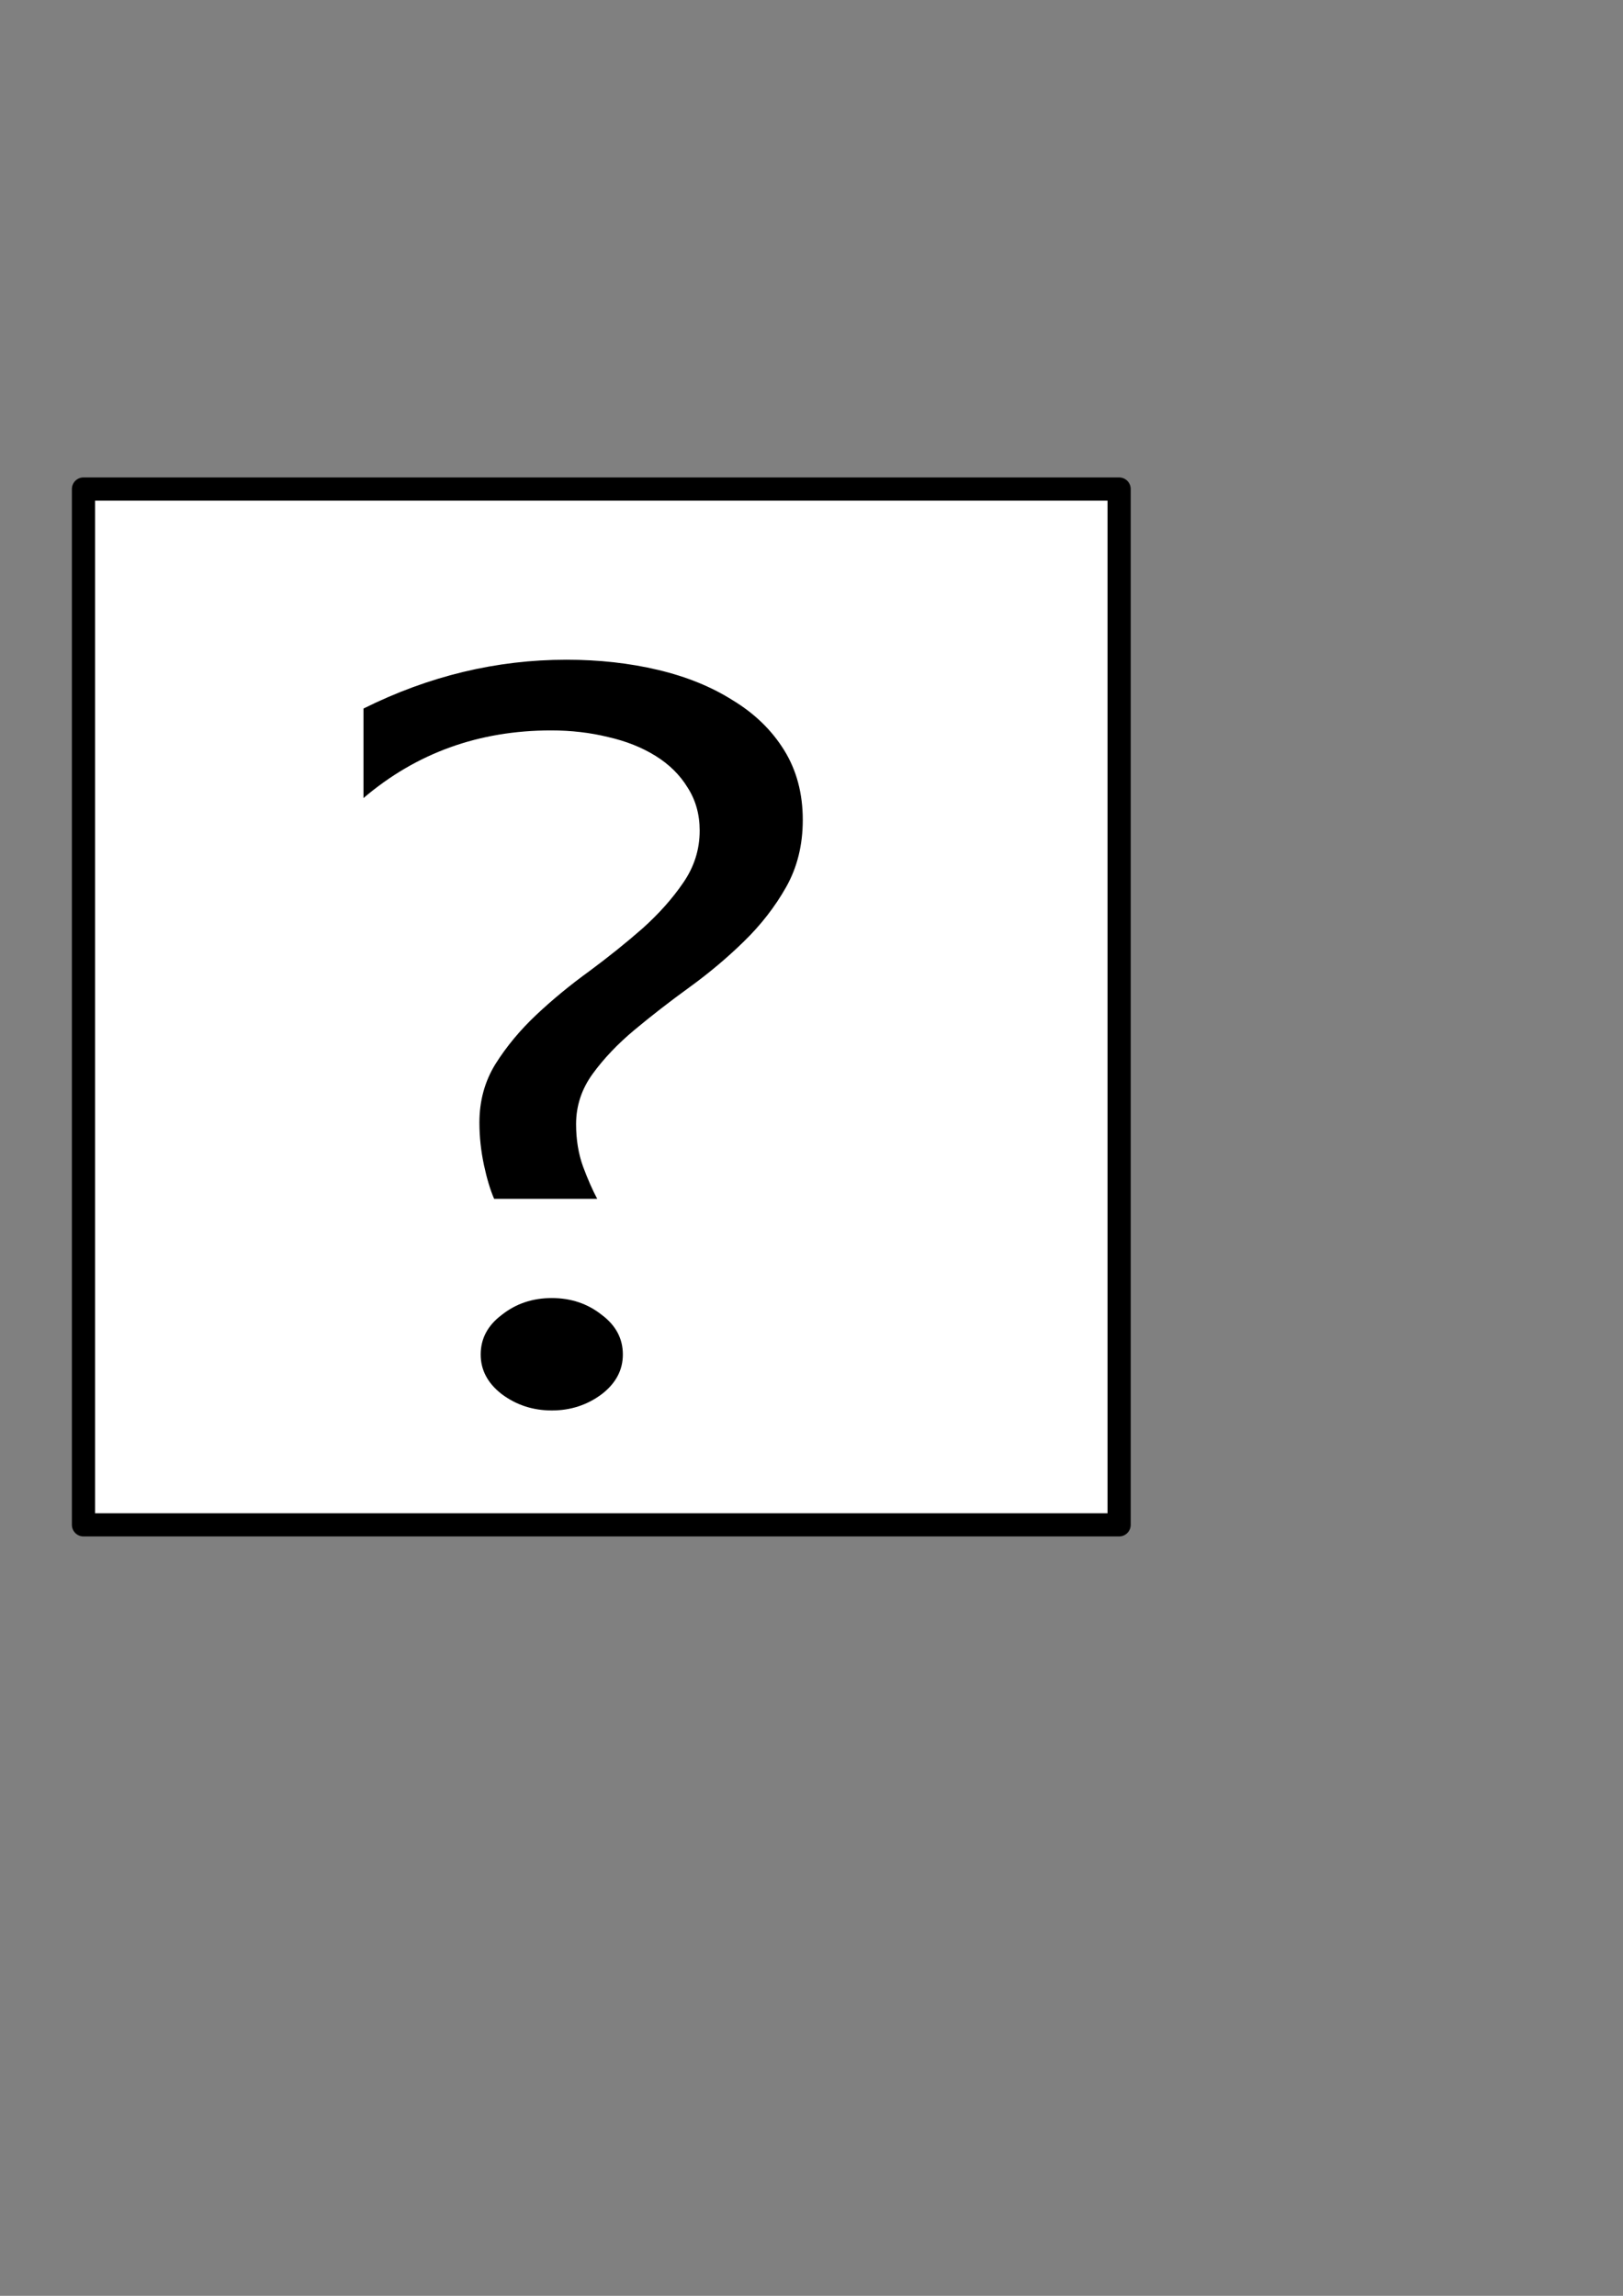 <?xml version="1.0" encoding="UTF-8" standalone="no"?>
<!-- Created with Inkscape (http://www.inkscape.org/) -->

<svg
   width="210mm"
   height="297mm"
   viewBox="0 0 210 297"
   version="1.1"
   id="svg5"
   inkscape:version="1.1.1 (3bf5ae0d25, 2021-09-20)"
   sodipodi:docname="dibujo.svg"
   inkscape:export-filename="D:\Proyectos\JuegoSimple\Assets\Sprites\dibujo.png"
   inkscape:export-xdpi="46.139999"
   inkscape:export-ydpi="46.139999"
   xmlns:inkscape="http://www.inkscape.org/namespaces/inkscape"
   xmlns:sodipodi="http://sodipodi.sourceforge.net/DTD/sodipodi-0.dtd"
   xmlns="http://www.w3.org/2000/svg"
   xmlns:svg="http://www.w3.org/2000/svg">
  <rect x="0" y="0" width="210" height="297" fill="#808080" stroke="none"/>
  <sodipodi:namedview
     id="namedview7"
     pagecolor="#ffffff"
     bordercolor="#666666"
     borderopacity="1.0"
     inkscape:pageshadow="2"
     inkscape:pageopacity="0.0"
     inkscape:pagecheckerboard="0"
     inkscape:document-units="mm"
     showgrid="false"
     inkscape:zoom="1.2810466"
     inkscape:cx="372.3518"
     inkscape:cy="516.37467"
     inkscape:window-width="1920"
     inkscape:window-height="1001"
     inkscape:window-x="-9"
     inkscape:window-y="-9"
     inkscape:window-maximized="1"
     inkscape:current-layer="layer1" />
  <defs
     id="defs2" />
  <g
     inkscape:label="Capa 1"
     inkscape:groupmode="layer"
     id="layer1">
    <g
       id="g5337"
       style="stroke-width:3;stroke-miterlimit:4;stroke-dasharray:none">
      <path
         id="rect846"
         style="fill:#ffffff;stroke:#000000;stroke-width:3;stroke-linecap:round;stroke-linejoin:round;stroke-miterlimit:4;stroke-dasharray:none"
         d="M 10.802,63.262 H 144.802 V 197.263 H 10.802 Z" />
      <g
         aria-label="?"
         transform="scale(1.122,0.891)"
         id="text1384"
         style="font-size:151.242px;line-height:1.25;stroke-width:3;stroke-miterlimit:4;stroke-dasharray:none">
        <path
           d="m 56.985,174.066 q -0.665,-1.92 -1.182,-4.948 -0.517,-3.102 -0.517,-6.129 0,-4.726 1.846,-8.493 1.92,-3.84 4.726,-7.163 2.806,-3.323 6.129,-6.351 3.323,-3.102 6.129,-6.203 2.806,-3.175 4.652,-6.573 1.92,-3.471 1.92,-7.606 0,-3.545 -1.403,-6.277 -1.329,-2.732 -3.692,-4.579 -2.363,-1.846 -5.465,-2.732 -3.102,-0.96 -6.573,-0.96 -12.48,0 -21.638,9.822 v -12.997 q 11.299,-7.089 23.41,-7.089 5.612,0 10.56,1.477 4.948,1.477 8.64,4.431 3.766,2.88 5.908,7.237 2.142,4.357 2.142,10.117 0,5.465 -1.92,9.748 -1.92,4.283 -4.874,7.902 -2.88,3.545 -6.277,6.646 -3.397,3.102 -6.351,6.203 -2.88,3.028 -4.8,6.351 -1.92,3.323 -1.92,7.311 0,3.397 0.812,6.203 0.812,2.732 1.625,4.652 z m 6.646,30.721 q -3.249,0 -5.76,-2.363 -2.437,-2.363 -2.437,-5.76 0,-3.471 2.437,-5.76 2.437,-2.437 5.76,-2.437 3.323,0 5.76,2.437 2.437,2.289 2.437,5.76 0,3.397 -2.437,5.76 -2.511,2.363 -5.76,2.363 z"
           style="font-family:'Nirmala UI';-inkscape-font-specification:'Nirmala UI';stroke-width:3;stroke-miterlimit:4;stroke-dasharray:none"
           id="path826" />
      </g>
    </g>
  </g>
</svg>
